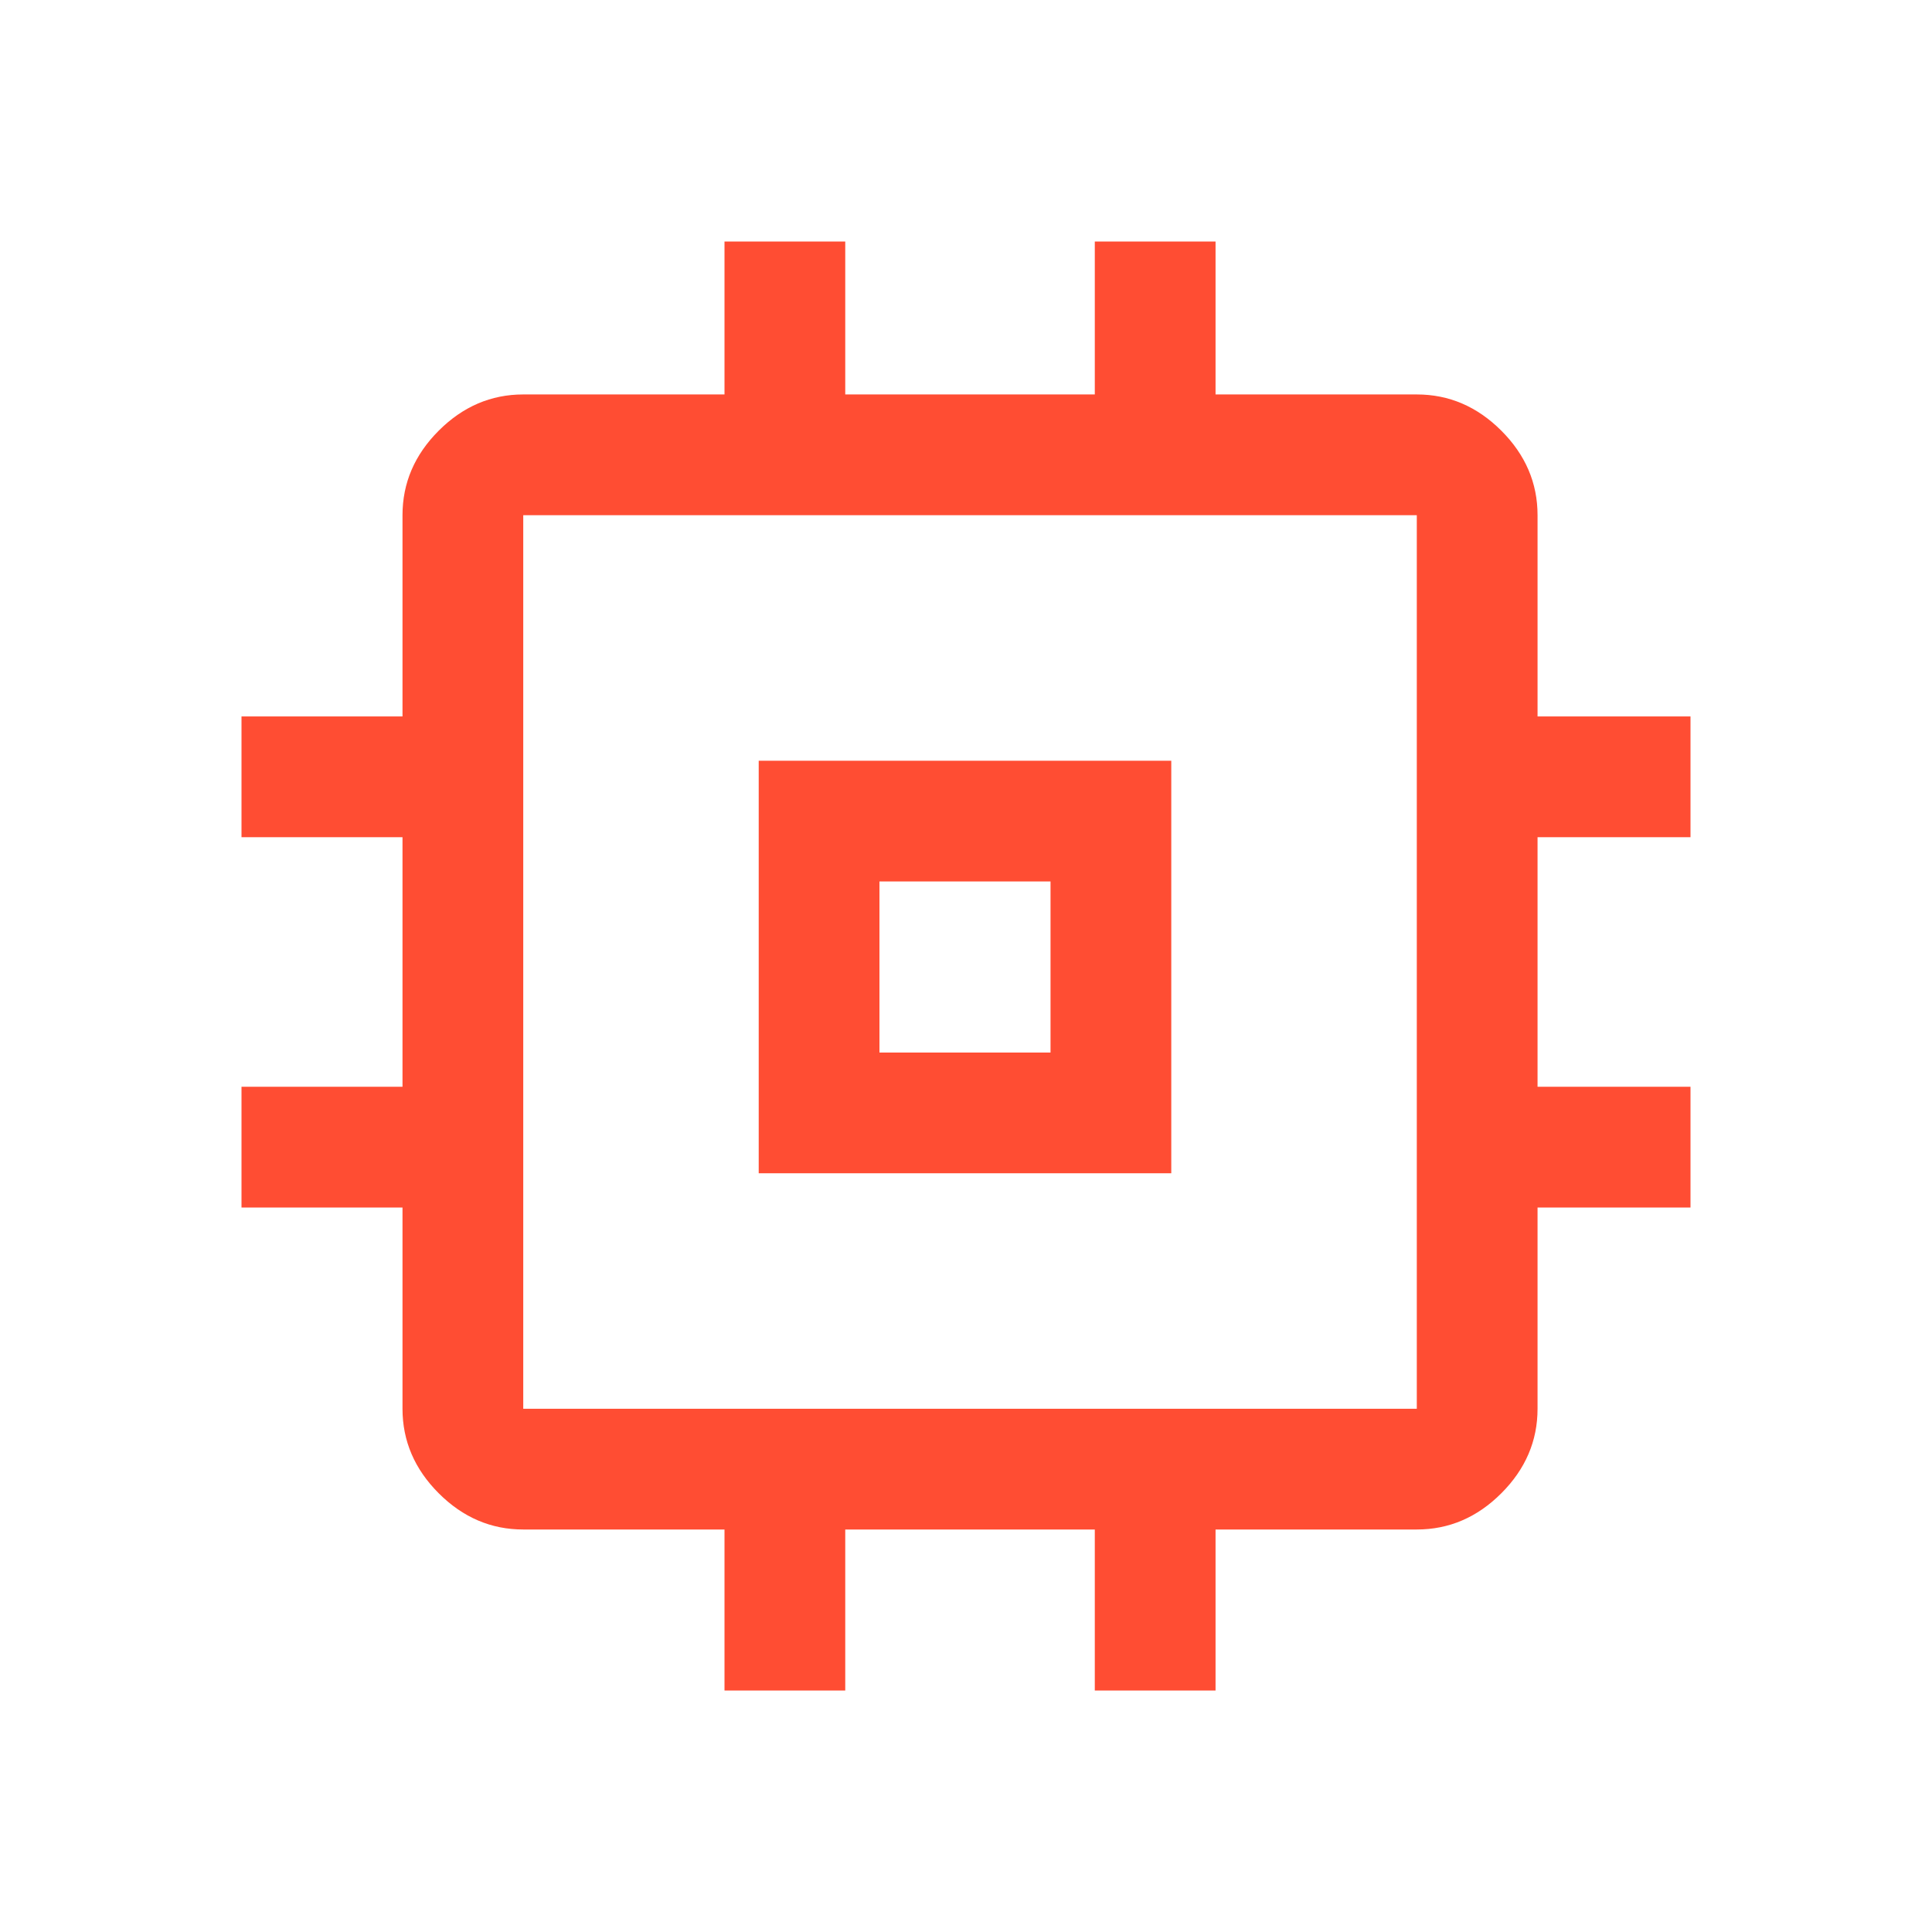 <svg xmlns="http://www.w3.org/2000/svg" fill="none" viewBox="0 0 24 24" id="Memory--Streamline-Outlined-Material" height="24" width="24">
  <desc>
    Memory Streamline Icon: https://streamlinehq.com
  </desc>
  <path fill="#ff4d33" d="M9.425 14.575V9.45H14.55v5.125H9.425Zm1.5 -1.5h2.125V10.95h-2.125v2.125ZM9 21v-2h-2.5c-0.4 0 -0.75 -0.15 -1.05 -0.45 -0.3 -0.3 -0.45 -0.65 -0.45 -1.05v-2.5H3v-1.5h2v-3.1H3v-1.5h2v-2.5c0 -0.4 0.15 -0.75 0.45 -1.05 0.3 -0.3 0.65 -0.45 1.05 -0.45h2.5V3h1.5v1.9h3.1V3h1.5v1.9h2.5c0.4 0 0.75 0.15 1.05 0.45 0.3 0.3 0.45 0.65 0.45 1.05v2.5H21v1.5h-1.9V13.5H21v1.5h-1.9v2.5c0 0.4 -0.15 0.75 -0.45 1.05 -0.3 0.3 -0.65 0.45 -1.05 0.45h-2.5v2h-1.5v-2H10.5v2h-1.5Zm8.6 -3.5V6.4H6.5V17.5h11.1Z" stroke-width="0.5"></path>
</svg> 